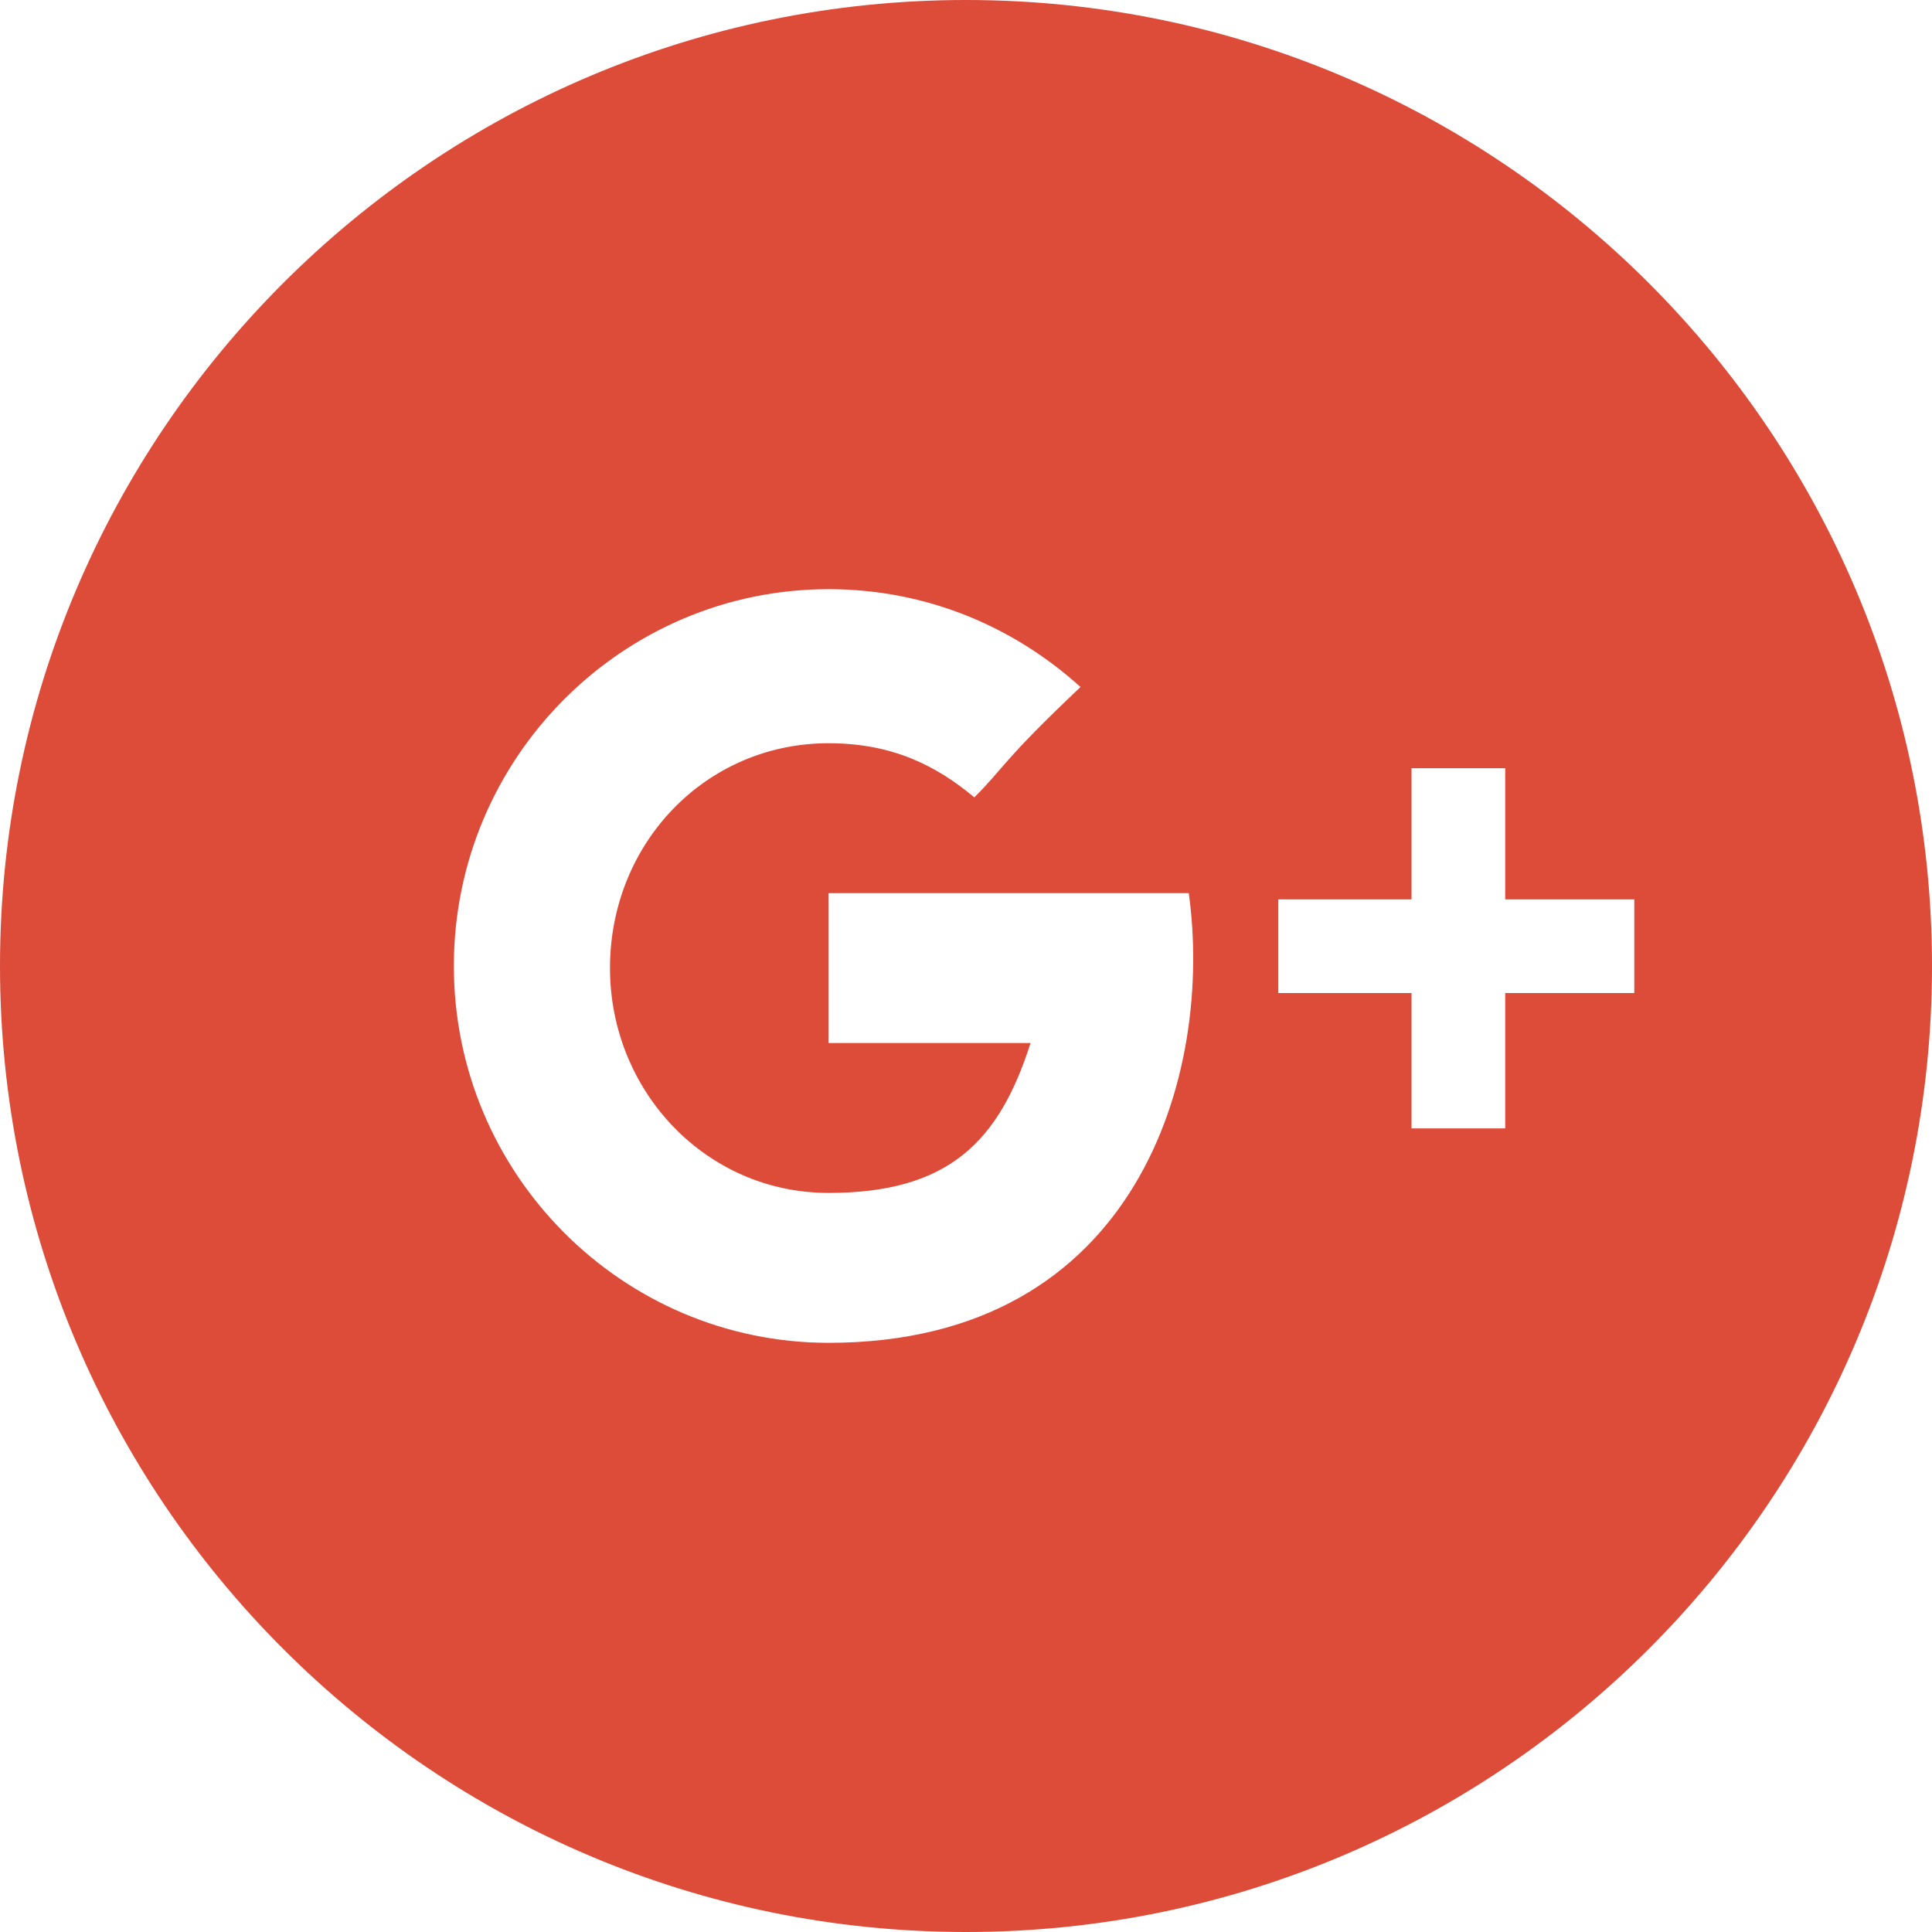 <svg xmlns="http://www.w3.org/2000/svg" xmlns:xlink="http://www.w3.org/1999/xlink" x="0" y="0" version="1.1" viewBox="0 0 92.8 92.8" xml:space="preserve" style="enable-background:new 0 0 92.8 92.8"><style type="text/css">.st0{fill:#dd4b39}</style><path d="M46.4,0C20.8,0,0,20.8,0,46.4C0,72,20.8,92.8,46.4,92.8C72,92.8,92.8,72,92.8,46.4C92.8,20.8,72,0,46.4,0z M39.8,64.5c-9.9,0-18-8.1-18-18.1c0-10,8.1-18.1,18-18.1c4.7,0,8.9,1.8,12.1,4.7c-3.8,3.6-3.6,3.8-5.1,5.3c-1.8-1.5-3.9-2.6-7-2.6	c-5.9,0-10.5,4.8-10.5,10.8c0,5.9,4.6,10.8,10.5,10.8c5.8,0,8.2-2.5,9.7-7.2c-2.8,0-9.7,0-9.7,0v-7.2h17.3	C58.3,51.5,54.7,64.5,39.8,64.5z M78.5,47.7h-6.2v6.5h-4.5v-6.5h-6.4v-4.5h6.4v-6.3h4.5v6.3h6.2V47.7z" class="st0"/></svg>
